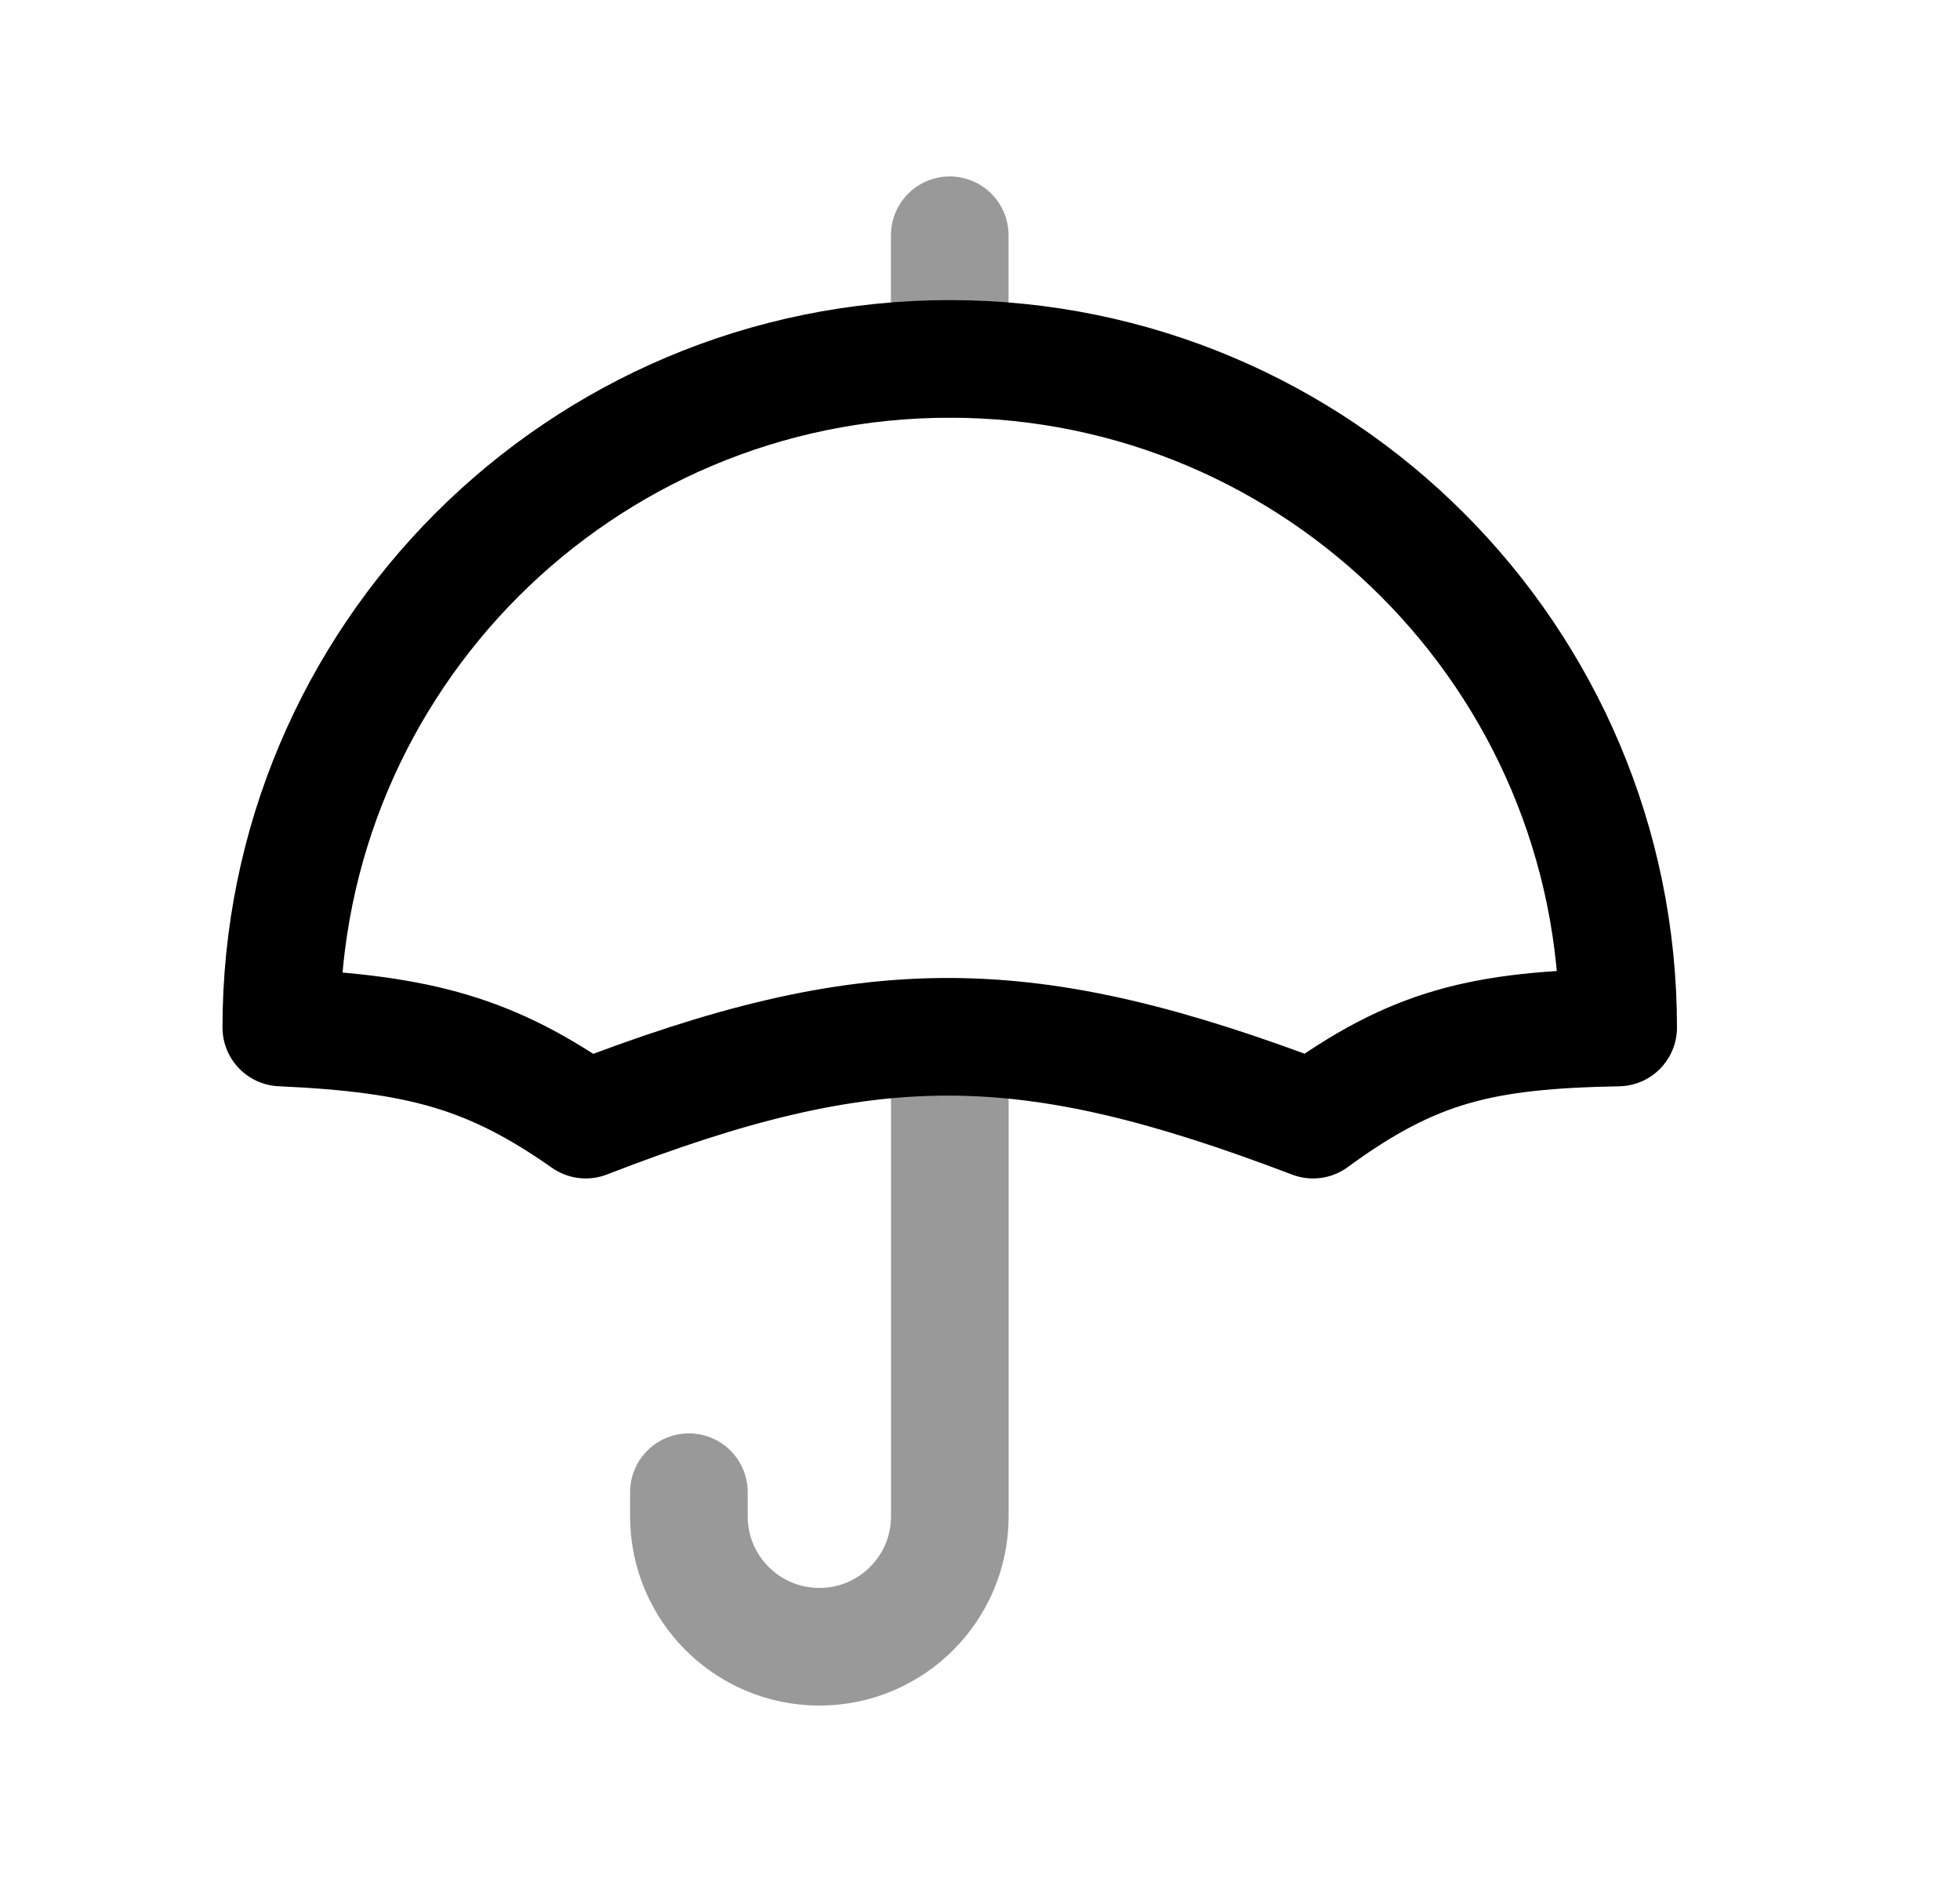 <svg width="25" height="24" viewBox="0 0 25 24" fill="none" xmlns="http://www.w3.org/2000/svg">
<path d="M12.114 4.577C7.405 4.577 3.588 8.394 3.588 13.103C5.381 13.184 6.275 13.44 7.471 14.278C11.133 12.857 13.082 12.882 16.748 14.278C18.034 13.336 18.912 13.135 20.64 13.103C20.64 8.394 16.823 4.577 12.114 4.577Z" stroke="black" stroke-width="1.5" stroke-linecap="round" stroke-linejoin="round"/>
<path opacity="0.4" d="M12.115 13.238V19.337C12.115 20.255 11.37 21 10.451 21C9.532 21 8.787 20.255 8.787 19.337V19.029" stroke="black" stroke-width="1.5" stroke-linecap="round" stroke-linejoin="round"/>
<path opacity="0.4" d="M12.114 3L12.114 4.577" stroke="black" stroke-width="1.5" stroke-linecap="round" stroke-linejoin="round"/>
</svg>